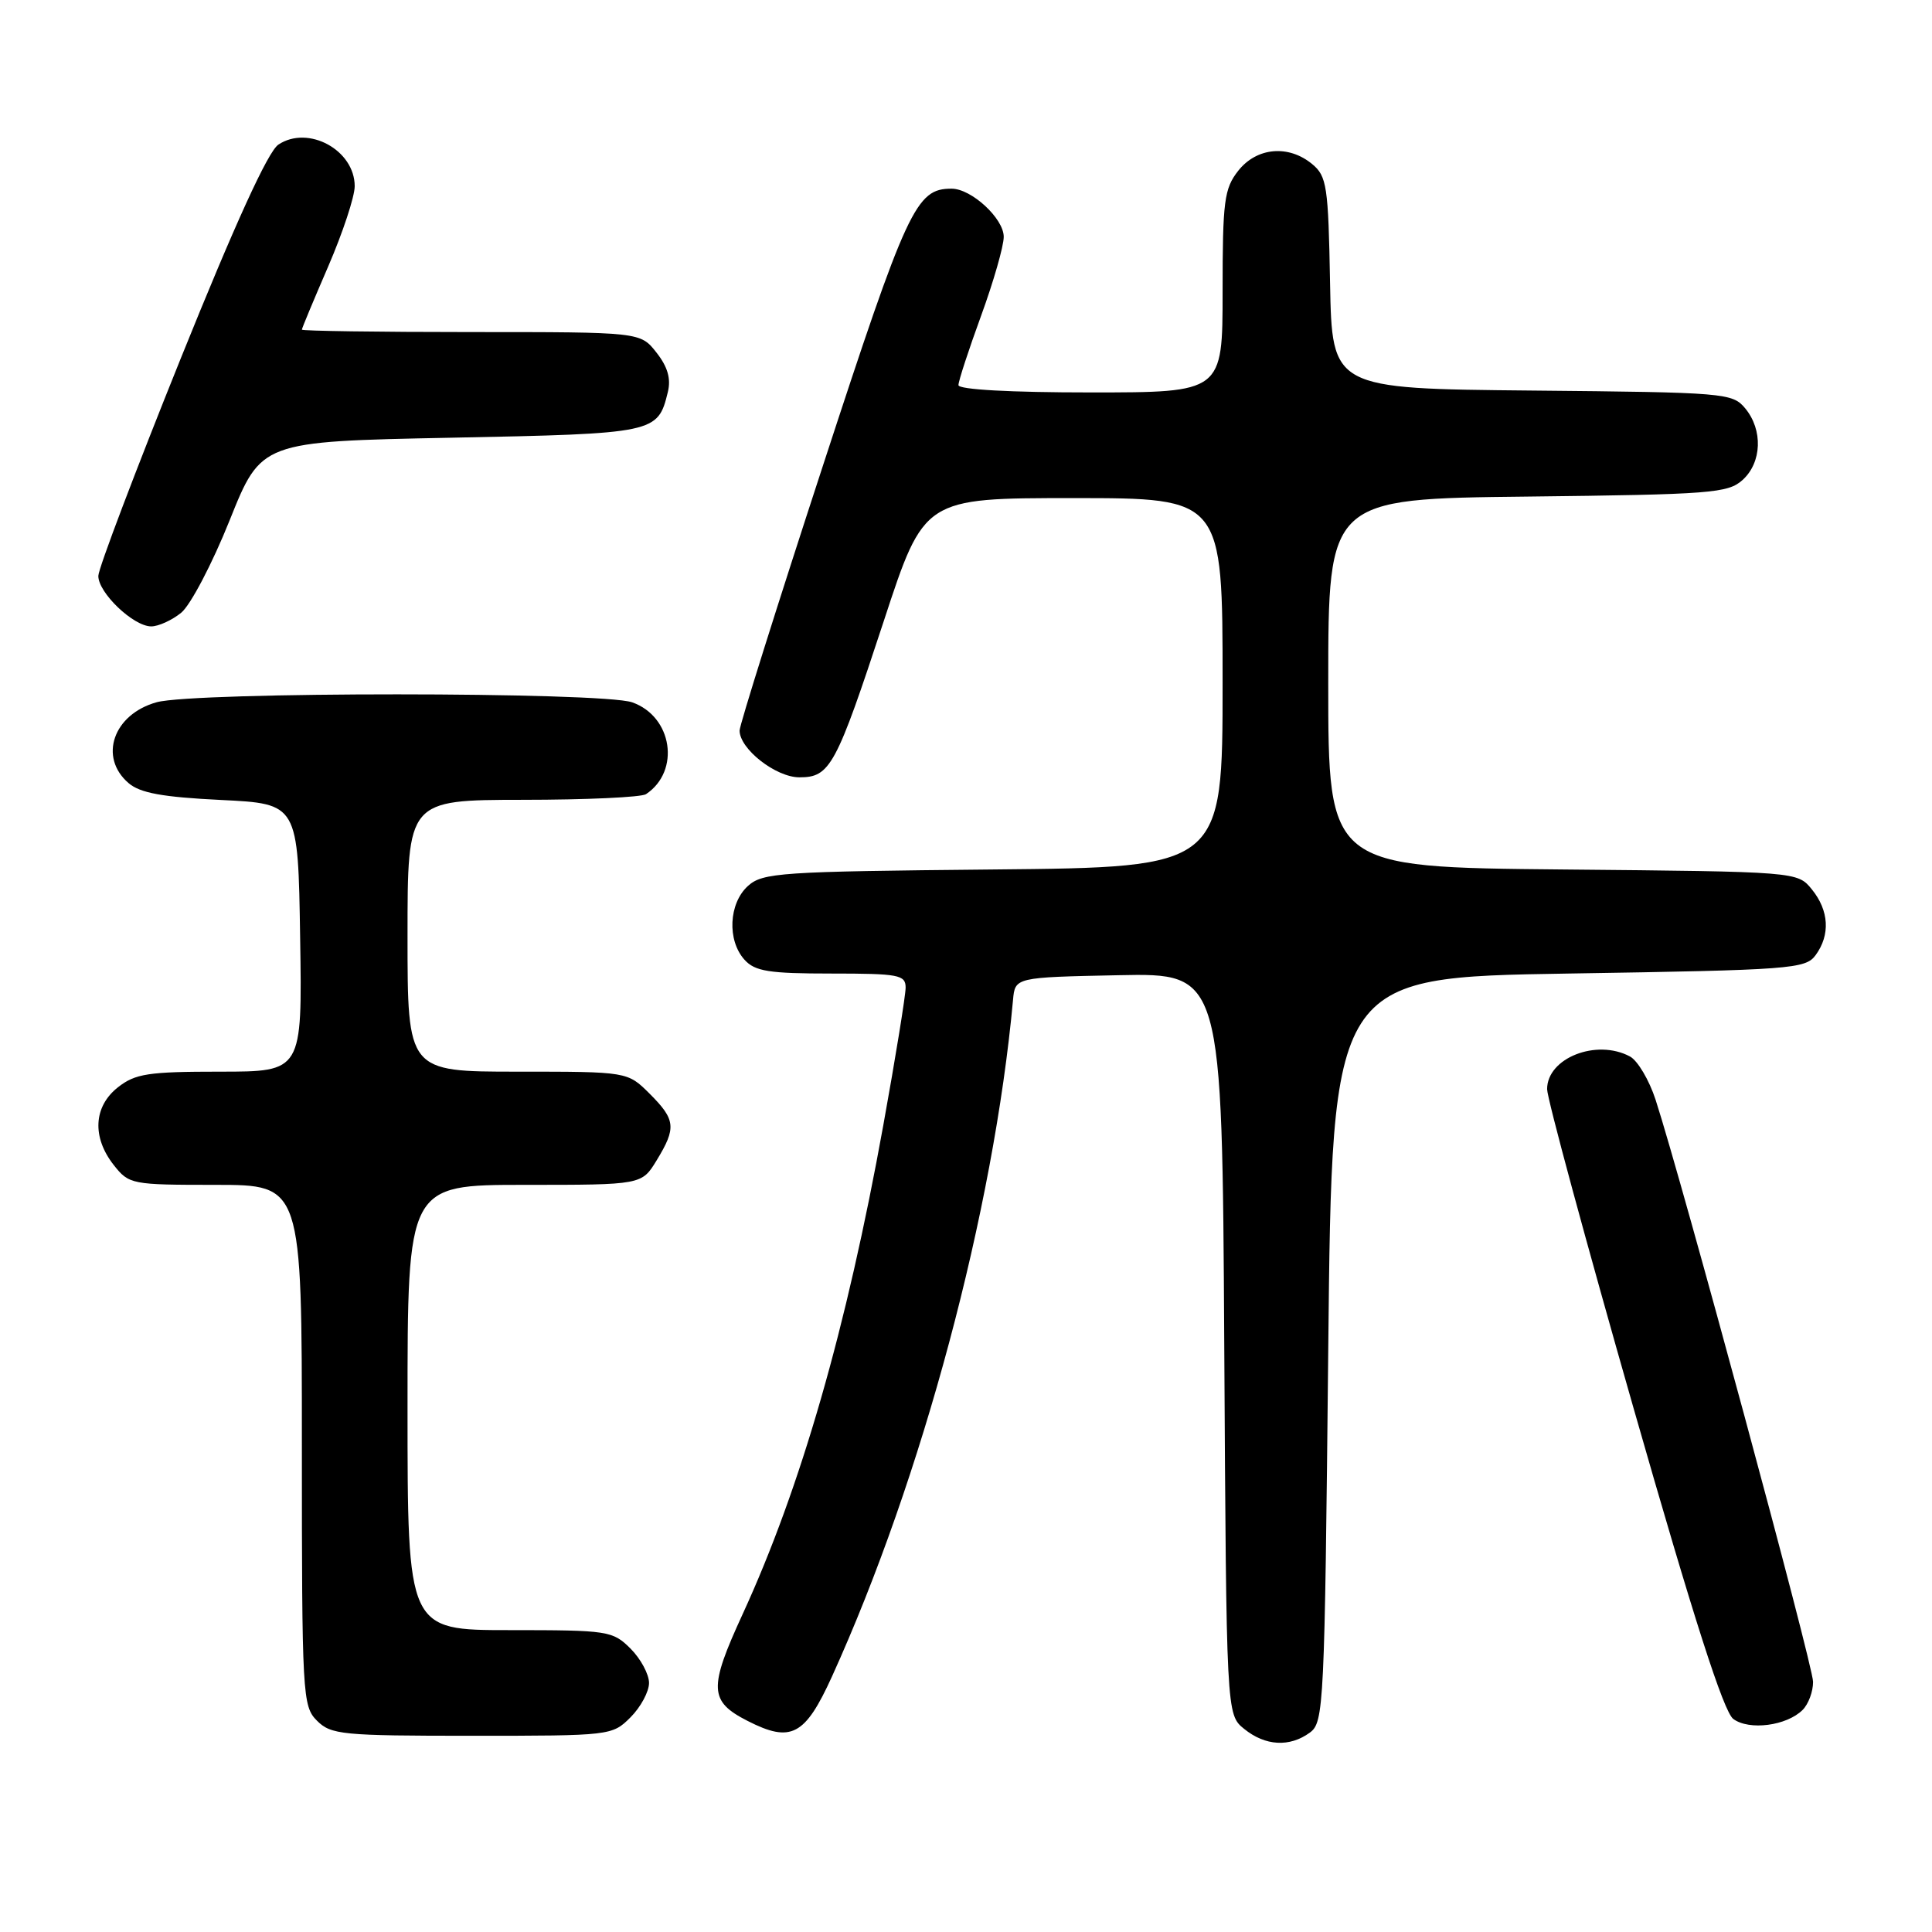 <?xml version="1.0" encoding="UTF-8" standalone="no"?>
<!DOCTYPE svg PUBLIC "-//W3C//DTD SVG 1.1//EN" "http://www.w3.org/Graphics/SVG/1.1/DTD/svg11.dtd" >
<svg xmlns="http://www.w3.org/2000/svg" xmlns:xlink="http://www.w3.org/1999/xlink" version="1.1" viewBox="0 0 256 256">
 <g >
 <path fill="currentColor"
d=" M 173.56 229.58 C 175.42 228.22 175.52 226.20 176.00 178.83 C 176.50 129.50 176.50 129.50 207.83 129.00 C 237.38 128.53 239.24 128.39 240.58 126.56 C 242.54 123.88 242.36 120.66 240.09 117.86 C 238.18 115.50 238.18 115.50 207.09 115.21 C 176.00 114.92 176.00 114.92 176.00 90.51 C 176.00 66.09 176.00 66.09 202.40 65.80 C 226.71 65.52 228.96 65.35 230.90 63.60 C 233.46 61.28 233.62 56.97 231.25 54.11 C 229.56 52.07 228.60 51.99 203.00 51.75 C 176.50 51.50 176.50 51.50 176.24 37.50 C 176.01 24.66 175.81 23.35 173.88 21.75 C 170.74 19.14 166.52 19.52 164.07 22.63 C 162.21 25.00 162.00 26.63 162.00 38.63 C 162.00 52.00 162.00 52.00 144.50 52.00 C 133.85 52.00 127.00 51.62 127.00 51.03 C 127.00 50.49 128.35 46.36 130.00 41.84 C 131.65 37.32 133.00 32.61 133.00 31.38 C 133.00 28.95 128.72 25.00 126.09 25.00 C 121.37 25.00 120.24 27.43 109.01 61.80 C 102.95 80.33 98.00 96.08 98.00 96.80 C 98.00 99.24 102.80 103.00 105.93 103.00 C 110.00 103.00 110.78 101.55 117.12 82.25 C 122.45 66.00 122.45 66.00 142.23 66.00 C 162.00 66.00 162.00 66.00 162.00 90.46 C 162.00 114.92 162.00 114.92 131.60 115.21 C 103.35 115.48 101.06 115.63 99.10 117.40 C 96.56 119.71 96.33 124.60 98.65 127.17 C 100.04 128.71 101.89 129.00 110.15 129.00 C 119.09 129.00 120.00 129.17 120.00 130.86 C 120.00 131.89 118.67 140.10 117.04 149.11 C 112.17 176.06 106.10 197.13 98.40 213.89 C 93.88 223.71 93.96 225.43 99.06 228.03 C 104.82 230.97 106.67 230.00 110.24 222.15 C 122.20 195.82 131.67 160.42 134.23 132.50 C 134.50 129.50 134.50 129.50 148.22 129.22 C 161.94 128.94 161.94 128.94 162.22 178.06 C 162.50 227.18 162.50 227.18 164.86 229.09 C 167.66 231.36 170.88 231.54 173.56 229.58 Z  M 83.55 227.55 C 84.90 226.20 86.00 224.15 86.00 223.00 C 86.00 221.85 84.90 219.80 83.55 218.45 C 81.18 216.09 80.59 216.00 67.55 216.00 C 54.00 216.00 54.00 216.00 54.00 186.50 C 54.00 157.00 54.00 157.00 69.51 157.00 C 85.03 157.00 85.03 157.00 87.01 153.75 C 89.64 149.44 89.53 148.37 86.08 144.92 C 83.15 142.00 83.15 142.00 68.58 142.00 C 54.00 142.00 54.00 142.00 54.00 124.00 C 54.00 106.00 54.00 106.00 69.25 105.98 C 77.64 105.98 85.00 105.64 85.60 105.23 C 90.20 102.16 89.10 94.93 83.76 93.06 C 79.72 91.66 25.82 91.65 20.76 93.05 C 15.02 94.64 13.04 100.33 17.03 103.76 C 18.56 105.08 21.53 105.62 29.28 106.00 C 39.50 106.50 39.50 106.50 39.77 124.25 C 40.05 142.00 40.05 142.00 29.16 142.00 C 19.66 142.00 17.93 142.26 15.63 144.07 C 12.39 146.62 12.17 150.68 15.07 154.37 C 17.10 156.94 17.42 157.00 28.57 157.00 C 40.00 157.00 40.00 157.00 40.00 191.50 C 40.00 224.67 40.08 226.08 42.00 228.00 C 43.86 229.86 45.33 230.00 62.55 230.00 C 80.90 230.00 81.12 229.98 83.55 227.55 Z  M 238.86 226.57 C 239.63 225.80 240.25 224.13 240.24 222.84 C 240.24 220.68 222.89 156.57 219.38 145.74 C 218.53 143.12 217.00 140.54 215.98 139.99 C 211.54 137.61 205.00 140.19 205.00 144.32 C 205.00 145.53 210.14 164.50 216.42 186.47 C 224.43 214.48 228.39 226.82 229.67 227.77 C 231.78 229.33 236.75 228.68 238.86 226.57 Z  M 24.01 81.19 C 25.24 80.19 28.13 74.68 30.43 68.94 C 34.61 58.50 34.61 58.50 59.77 58.00 C 86.89 57.46 87.16 57.40 88.49 51.96 C 88.93 50.18 88.47 48.60 86.98 46.71 C 84.85 44.00 84.85 44.00 62.43 44.00 C 50.09 44.00 40.00 43.85 40.00 43.68 C 40.00 43.50 41.58 39.72 43.50 35.28 C 45.42 30.83 47.00 26.06 47.00 24.67 C 47.00 19.89 40.85 16.53 36.89 19.16 C 35.51 20.07 31.15 29.64 23.94 47.52 C 17.96 62.36 13.05 75.31 13.03 76.30 C 12.99 78.52 17.67 83.00 20.04 83.00 C 20.99 83.00 22.78 82.19 24.01 81.19 Z "/>
</g>
</svg>
